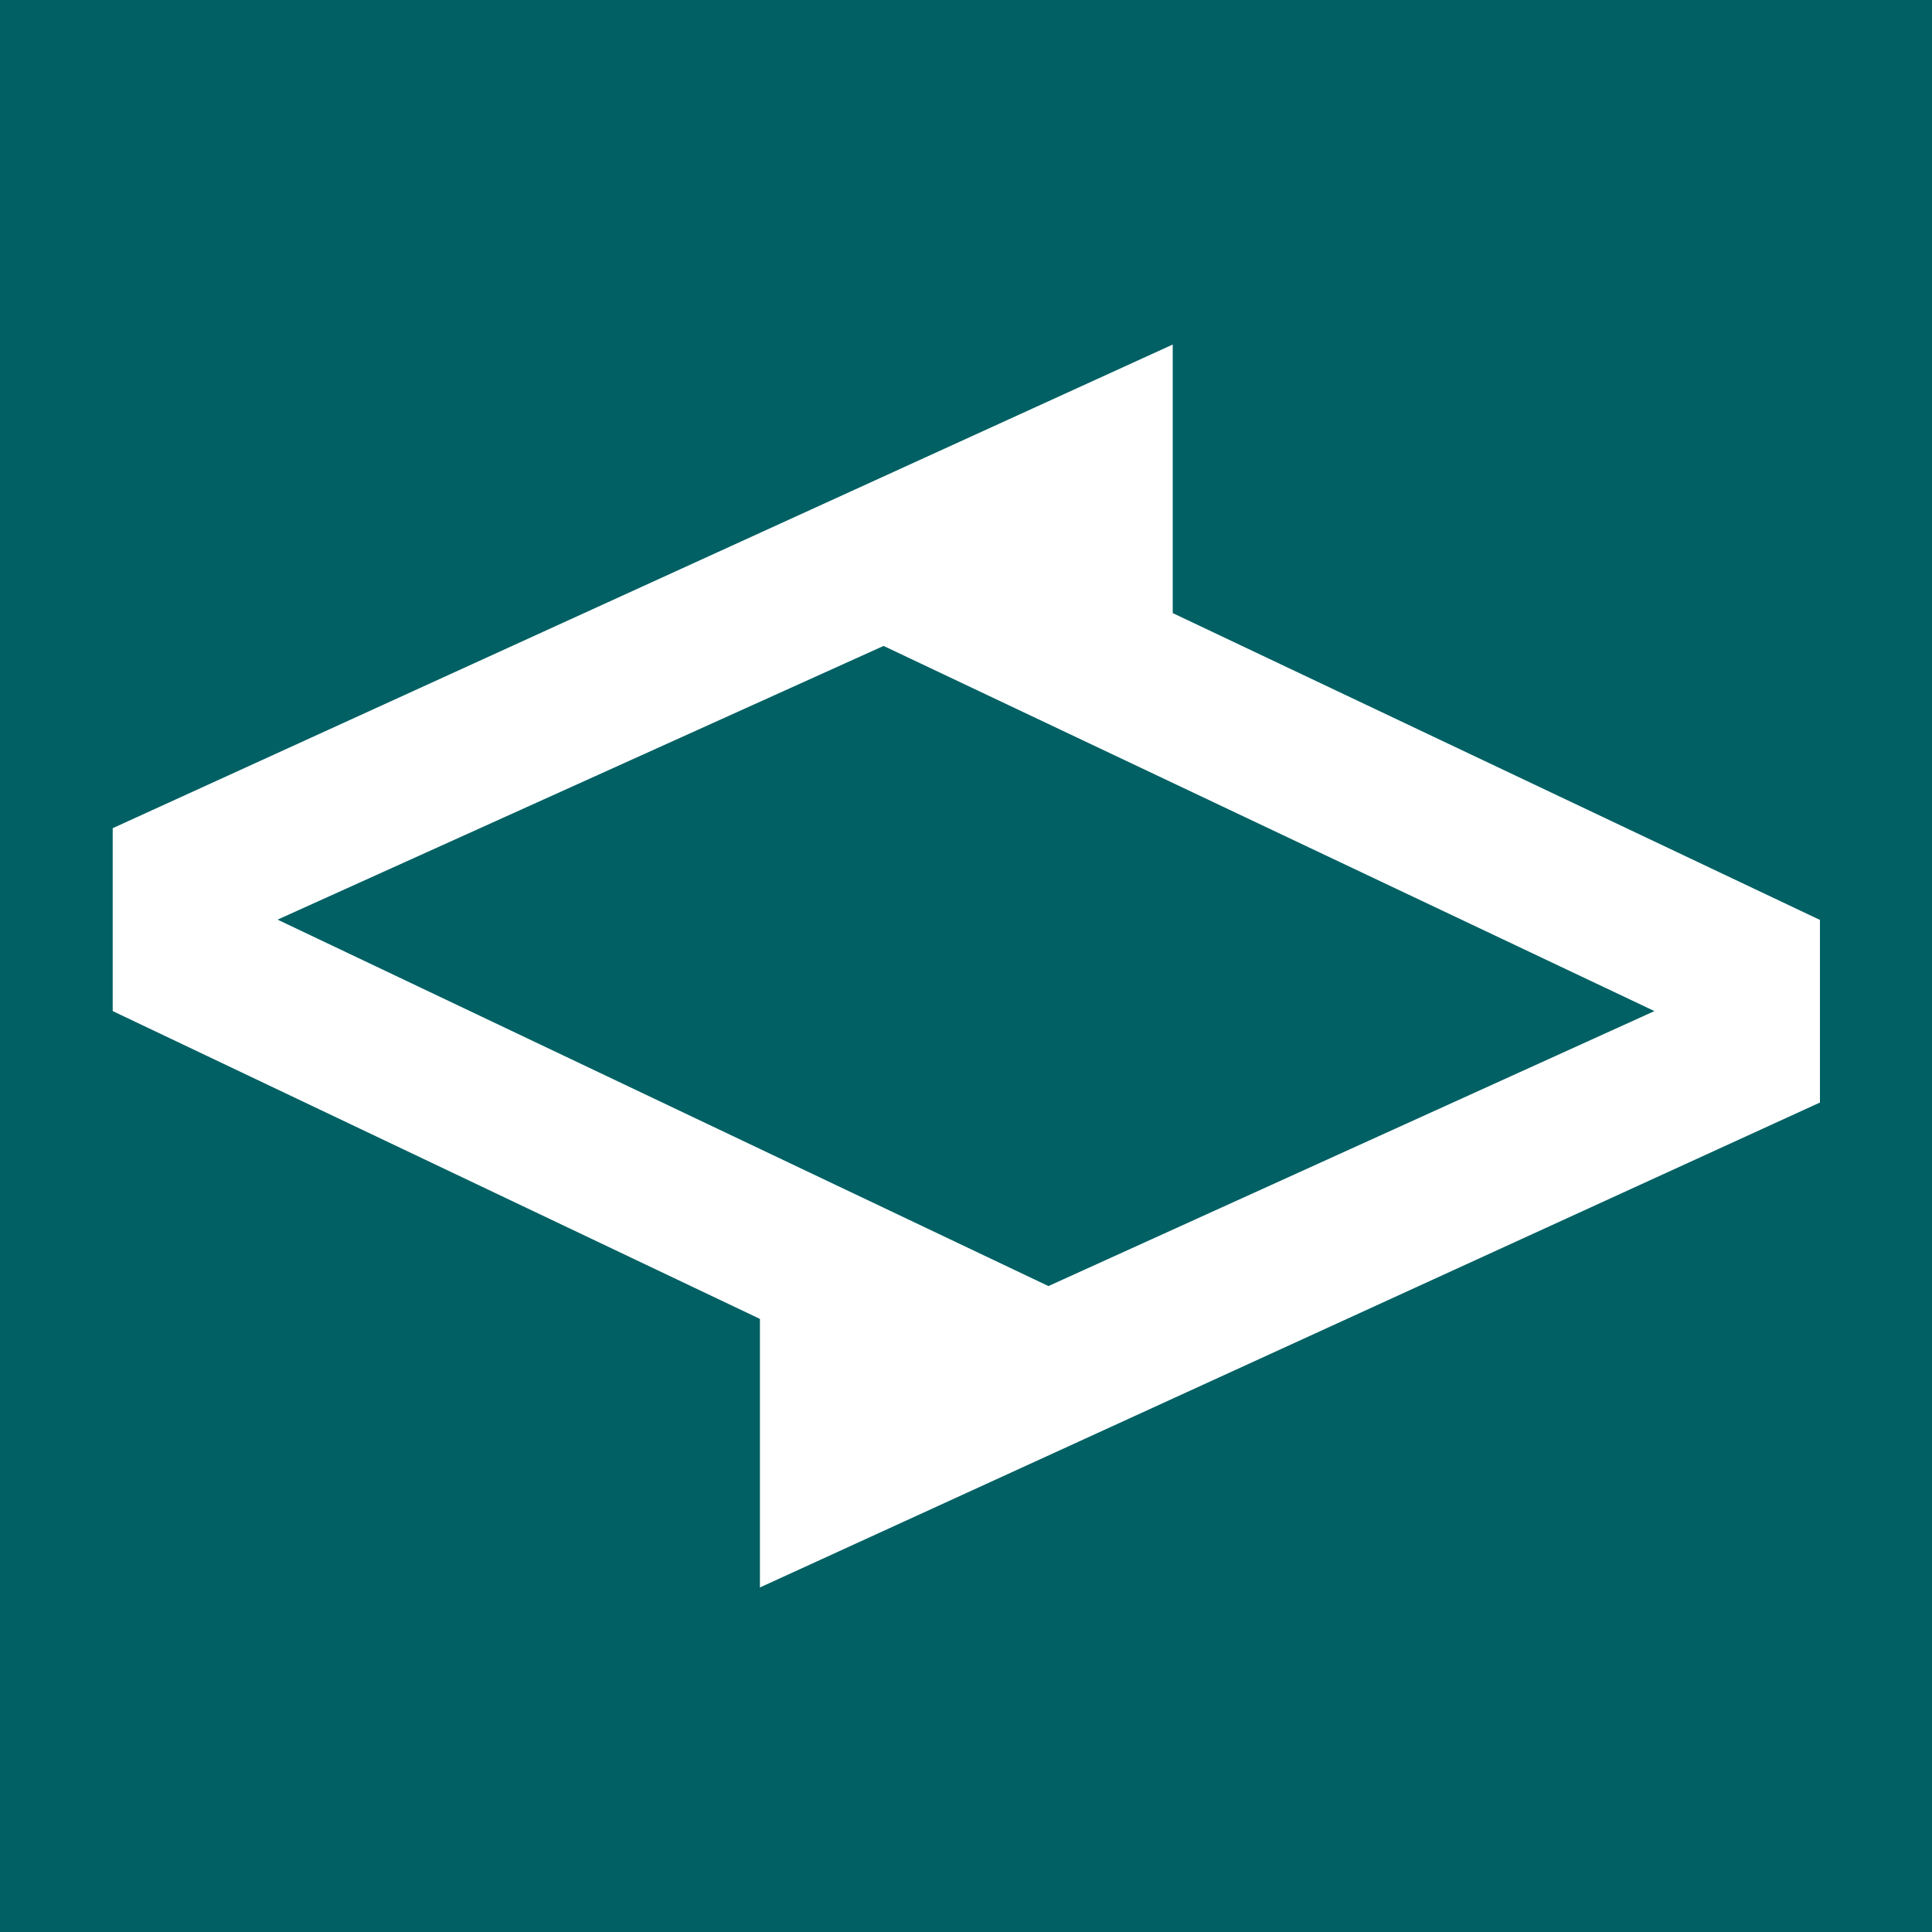 <svg xmlns="http://www.w3.org/2000/svg" xmlns:xlink="http://www.w3.org/1999/xlink" id="Layer_1" x="0" y="0" version="1.1" viewBox="0 0 300 300" xml:space="preserve" style="enable-background:new 0 0 300 300"><style type="text/css">.st0{fill:#006064}.st1{fill:#fff}</style><g><rect width="300" height="300" class="st0"/><g><path d="M282.5,142.8L182.1,95.2V53.5L17.5,128.6V157l100.5,47.8v41.7l164.6-75.3V142.8z M162.8,199.7L43.1,142.8 l94.1-42.5L256.9,157L162.8,199.7z" class="st1"/></g></g></svg>